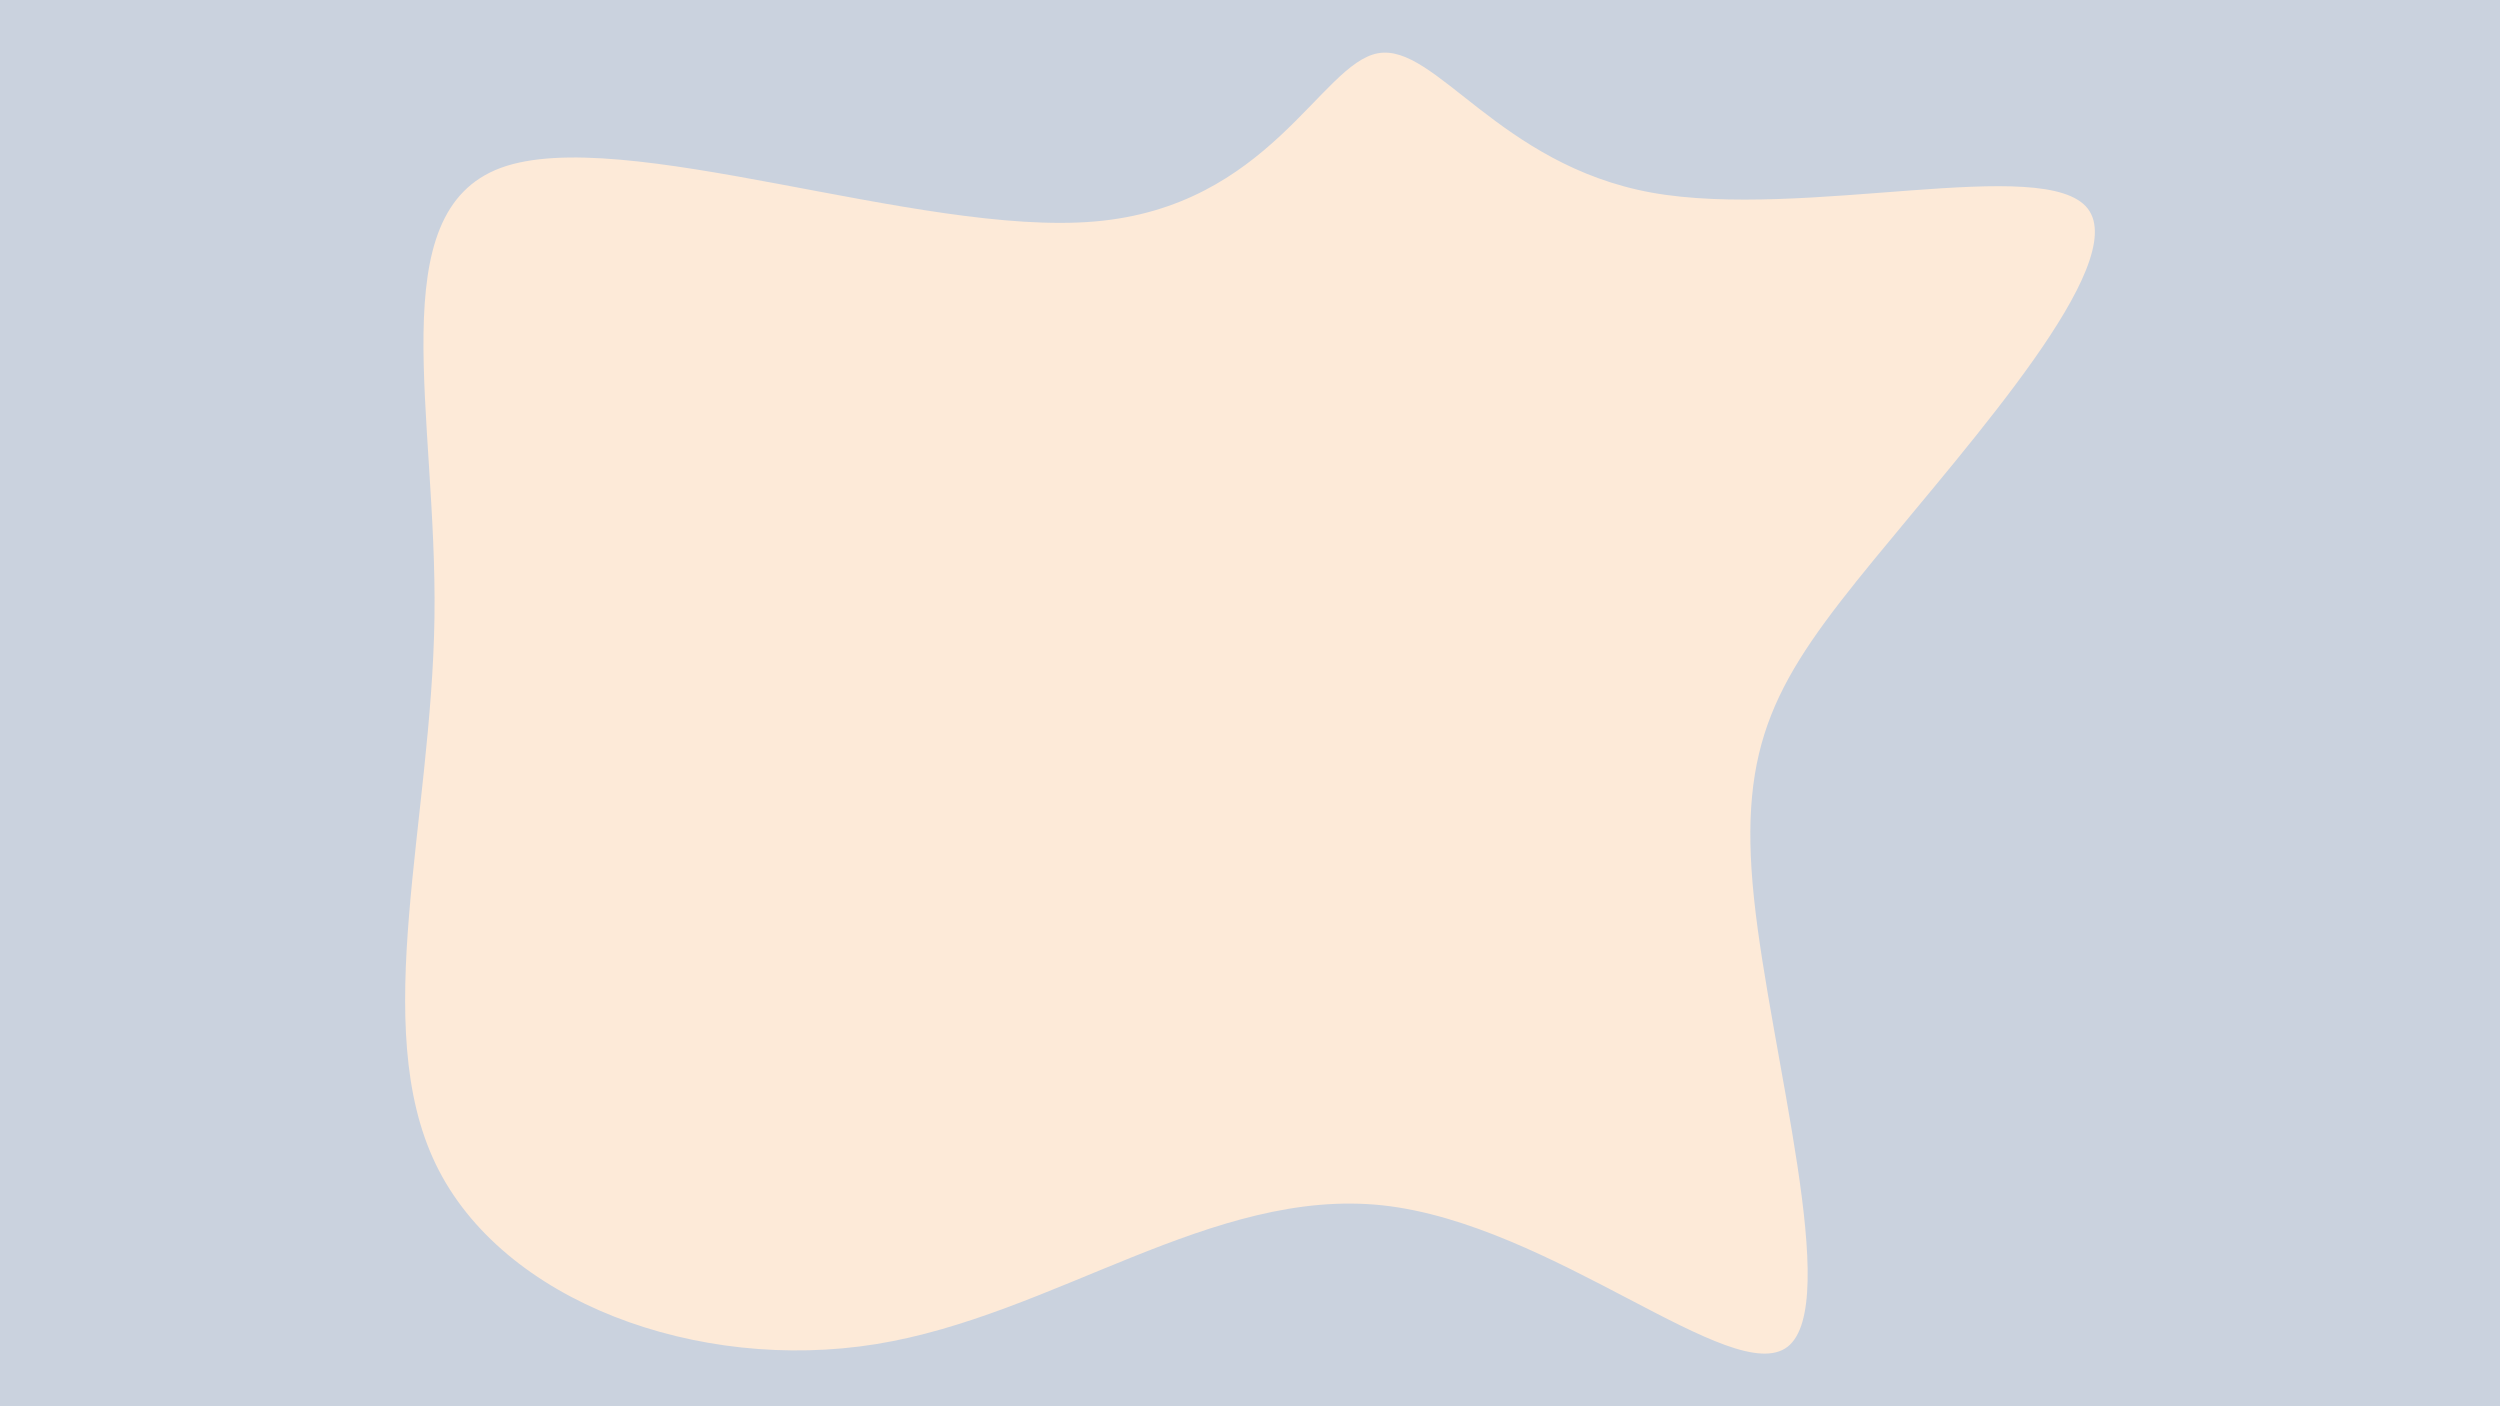 <svg id="visual" viewBox="0 0 960 540" width="960" height="540" xmlns="http://www.w3.org/2000/svg" xmlns:xlink="http://www.w3.org/1999/xlink" version="1.1"><rect x="0" y="0" width="960" height="540" fill="#cad2de"></rect><g transform="translate(526.834 236.552)"><path d="M107.3 -162.6C165.9 -152 258.7 -177.5 274.9 -156.4C291.1 -135.3 230.5 -67.7 192.9 -21.8C155.2 24.2 140.4 48.3 146.7 108.4C153 168.4 180.5 264.3 159.6 280.6C138.7 296.8 69.3 233.4 4.1 226.3C-61.2 219.3 -122.3 268.6 -190.5 279.6C-258.7 290.6 -334 263.4 -359.5 210.5C-385.1 157.5 -361.1 78.8 -360 0.6C-358.9 -77.5 -380.8 -155 -334.5 -172.1C-288.2 -189.1 -173.6 -145.7 -106.5 -151.5C-39.4 -157.2 -19.7 -212.1 2.3 -216.1C24.3 -220.1 48.7 -173.3 107.3 -162.6" fill="#FDEAD8"></path></g></svg>
